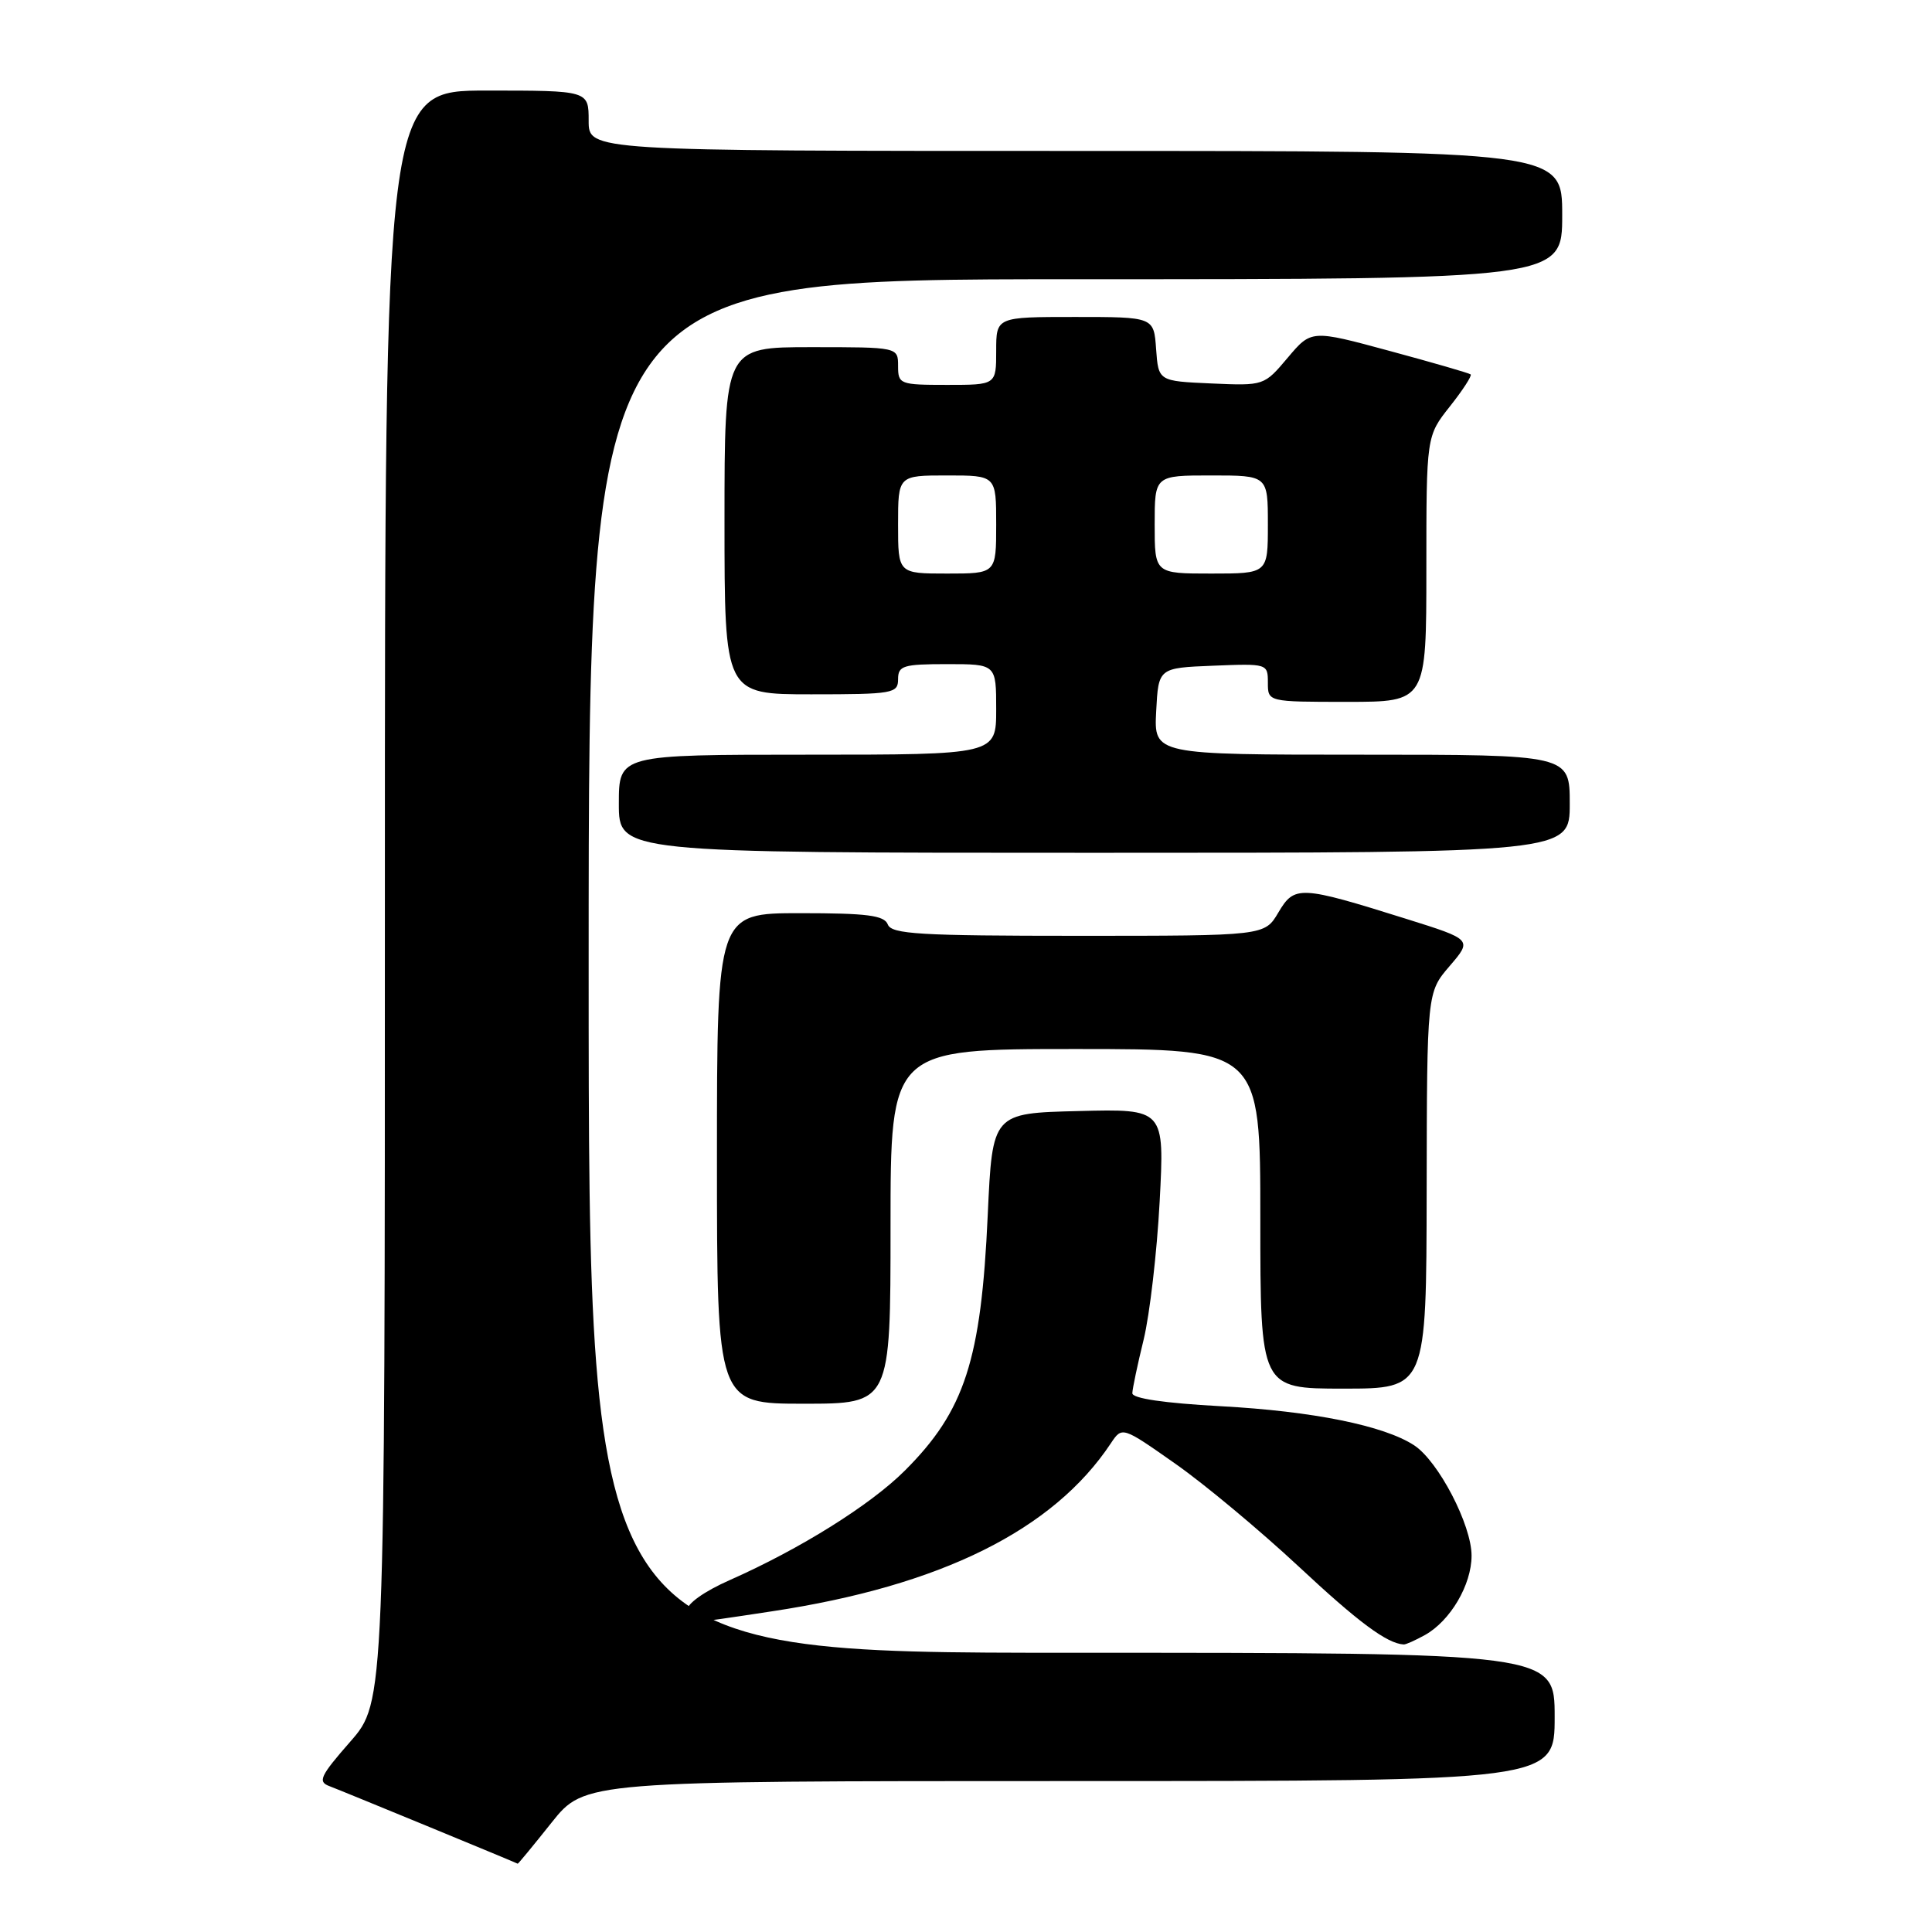 <?xml version="1.0" encoding="UTF-8" standalone="no"?>
<!DOCTYPE svg PUBLIC "-//W3C//DTD SVG 1.1//EN" "http://www.w3.org/Graphics/SVG/1.1/DTD/svg11.dtd" >
<svg xmlns="http://www.w3.org/2000/svg" xmlns:xlink="http://www.w3.org/1999/xlink" version="1.1" viewBox="0 0 256 256">
 <g >
 <path fill="currentColor"
d=" M 73.09 241.50 C 77.48 236.00 77.48 236.00 141.74 236.00 C 206.00 236.00 206.00 236.00 206.00 227.50 C 206.00 219.00 206.00 219.00 142.00 219.00 C 78.00 219.00 78.00 219.00 78.00 128.00 C 78.00 37.00 78.00 37.00 142.50 37.00 C 207.00 37.00 207.00 37.00 207.00 28.50 C 207.00 20.00 207.00 20.00 142.50 20.00 C 78.00 20.00 78.00 20.00 78.00 16.00 C 78.00 12.00 78.00 12.00 64.50 12.00 C 51.00 12.00 51.00 12.00 51.00 118.77 C 51.00 225.53 51.00 225.53 46.42 230.77 C 42.40 235.36 42.07 236.09 43.67 236.68 C 45.09 237.21 68.16 246.71 68.60 246.95 C 68.66 246.98 70.68 244.53 73.09 241.50 Z  M 188.81 216.65 C 192.17 214.78 194.99 210.00 194.99 206.14 C 195.00 202.08 190.60 193.62 187.38 191.51 C 183.39 188.90 173.96 186.99 161.75 186.33 C 154.25 185.92 150.01 185.30 150.04 184.60 C 150.06 183.99 150.73 180.80 151.54 177.50 C 152.34 174.20 153.30 165.97 153.66 159.22 C 154.31 146.93 154.31 146.93 142.91 147.22 C 131.50 147.50 131.50 147.50 130.88 161.00 C 130.01 180.23 127.84 186.93 119.90 194.86 C 115.35 199.41 106.03 205.24 96.72 209.36 C 93.30 210.87 91.00 212.51 91.00 213.44 C 91.00 215.32 90.30 215.32 102.27 213.51 C 124.65 210.14 139.56 202.75 147.19 191.25 C 148.69 189.00 148.69 189.00 155.75 193.96 C 159.63 196.68 166.96 202.80 172.05 207.54 C 179.98 214.95 183.79 217.78 186.00 217.90 C 186.28 217.92 187.54 217.35 188.81 216.65 Z  M 118.00 162.50 C 118.00 139.00 118.00 139.00 142.50 139.00 C 167.00 139.00 167.00 139.00 167.00 161.50 C 167.00 184.00 167.00 184.00 178.00 184.00 C 189.00 184.00 189.00 184.00 189.04 157.75 C 189.08 131.50 189.08 131.50 192.09 128.00 C 195.09 124.50 195.09 124.50 186.32 121.75 C 172.22 117.33 171.53 117.30 169.39 120.91 C 167.57 124.00 167.57 124.00 142.89 124.00 C 121.88 124.00 118.13 123.78 117.64 122.50 C 117.17 121.29 114.91 121.00 106.03 121.00 C 95.00 121.00 95.00 121.00 95.00 153.50 C 95.00 186.00 95.00 186.00 106.50 186.00 C 118.00 186.00 118.00 186.00 118.00 162.50 Z  M 208.00 106.50 C 208.00 100.00 208.00 100.00 180.45 100.00 C 152.90 100.00 152.90 100.00 153.20 94.25 C 153.50 88.50 153.50 88.50 160.75 88.21 C 167.93 87.92 168.00 87.94 168.00 90.46 C 168.00 93.00 168.00 93.00 178.50 93.00 C 189.00 93.00 189.00 93.00 189.00 75.39 C 189.00 57.79 189.00 57.79 192.12 53.85 C 193.84 51.68 195.07 49.77 194.87 49.61 C 194.67 49.44 189.83 48.04 184.13 46.50 C 173.76 43.69 173.76 43.69 170.63 47.40 C 167.50 51.11 167.49 51.12 160.50 50.81 C 153.50 50.50 153.50 50.50 153.19 46.25 C 152.89 42.00 152.89 42.00 142.44 42.00 C 132.00 42.00 132.00 42.00 132.00 46.50 C 132.00 51.00 132.00 51.00 125.50 51.00 C 119.23 51.00 119.00 50.91 119.00 48.50 C 119.00 46.00 119.00 46.00 107.50 46.00 C 96.00 46.00 96.00 46.00 96.00 69.00 C 96.00 92.00 96.00 92.00 107.50 92.00 C 118.33 92.00 119.00 91.88 119.00 90.00 C 119.00 88.21 119.67 88.00 125.50 88.00 C 132.00 88.00 132.00 88.00 132.00 94.00 C 132.00 100.00 132.00 100.00 107.00 100.00 C 82.00 100.00 82.00 100.00 82.00 106.50 C 82.00 113.00 82.00 113.00 145.00 113.00 C 208.00 113.00 208.00 113.00 208.00 106.50 Z  M 119.00 69.50 C 119.00 63.00 119.00 63.00 125.50 63.00 C 132.00 63.00 132.00 63.00 132.00 69.50 C 132.00 76.00 132.00 76.00 125.50 76.00 C 119.00 76.00 119.00 76.00 119.00 69.50 Z  M 153.00 69.50 C 153.00 63.00 153.00 63.00 160.50 63.00 C 168.00 63.00 168.00 63.00 168.00 69.50 C 168.00 76.00 168.00 76.00 160.50 76.00 C 153.00 76.00 153.00 76.00 153.00 69.50 Z "/>
</g>
</svg>